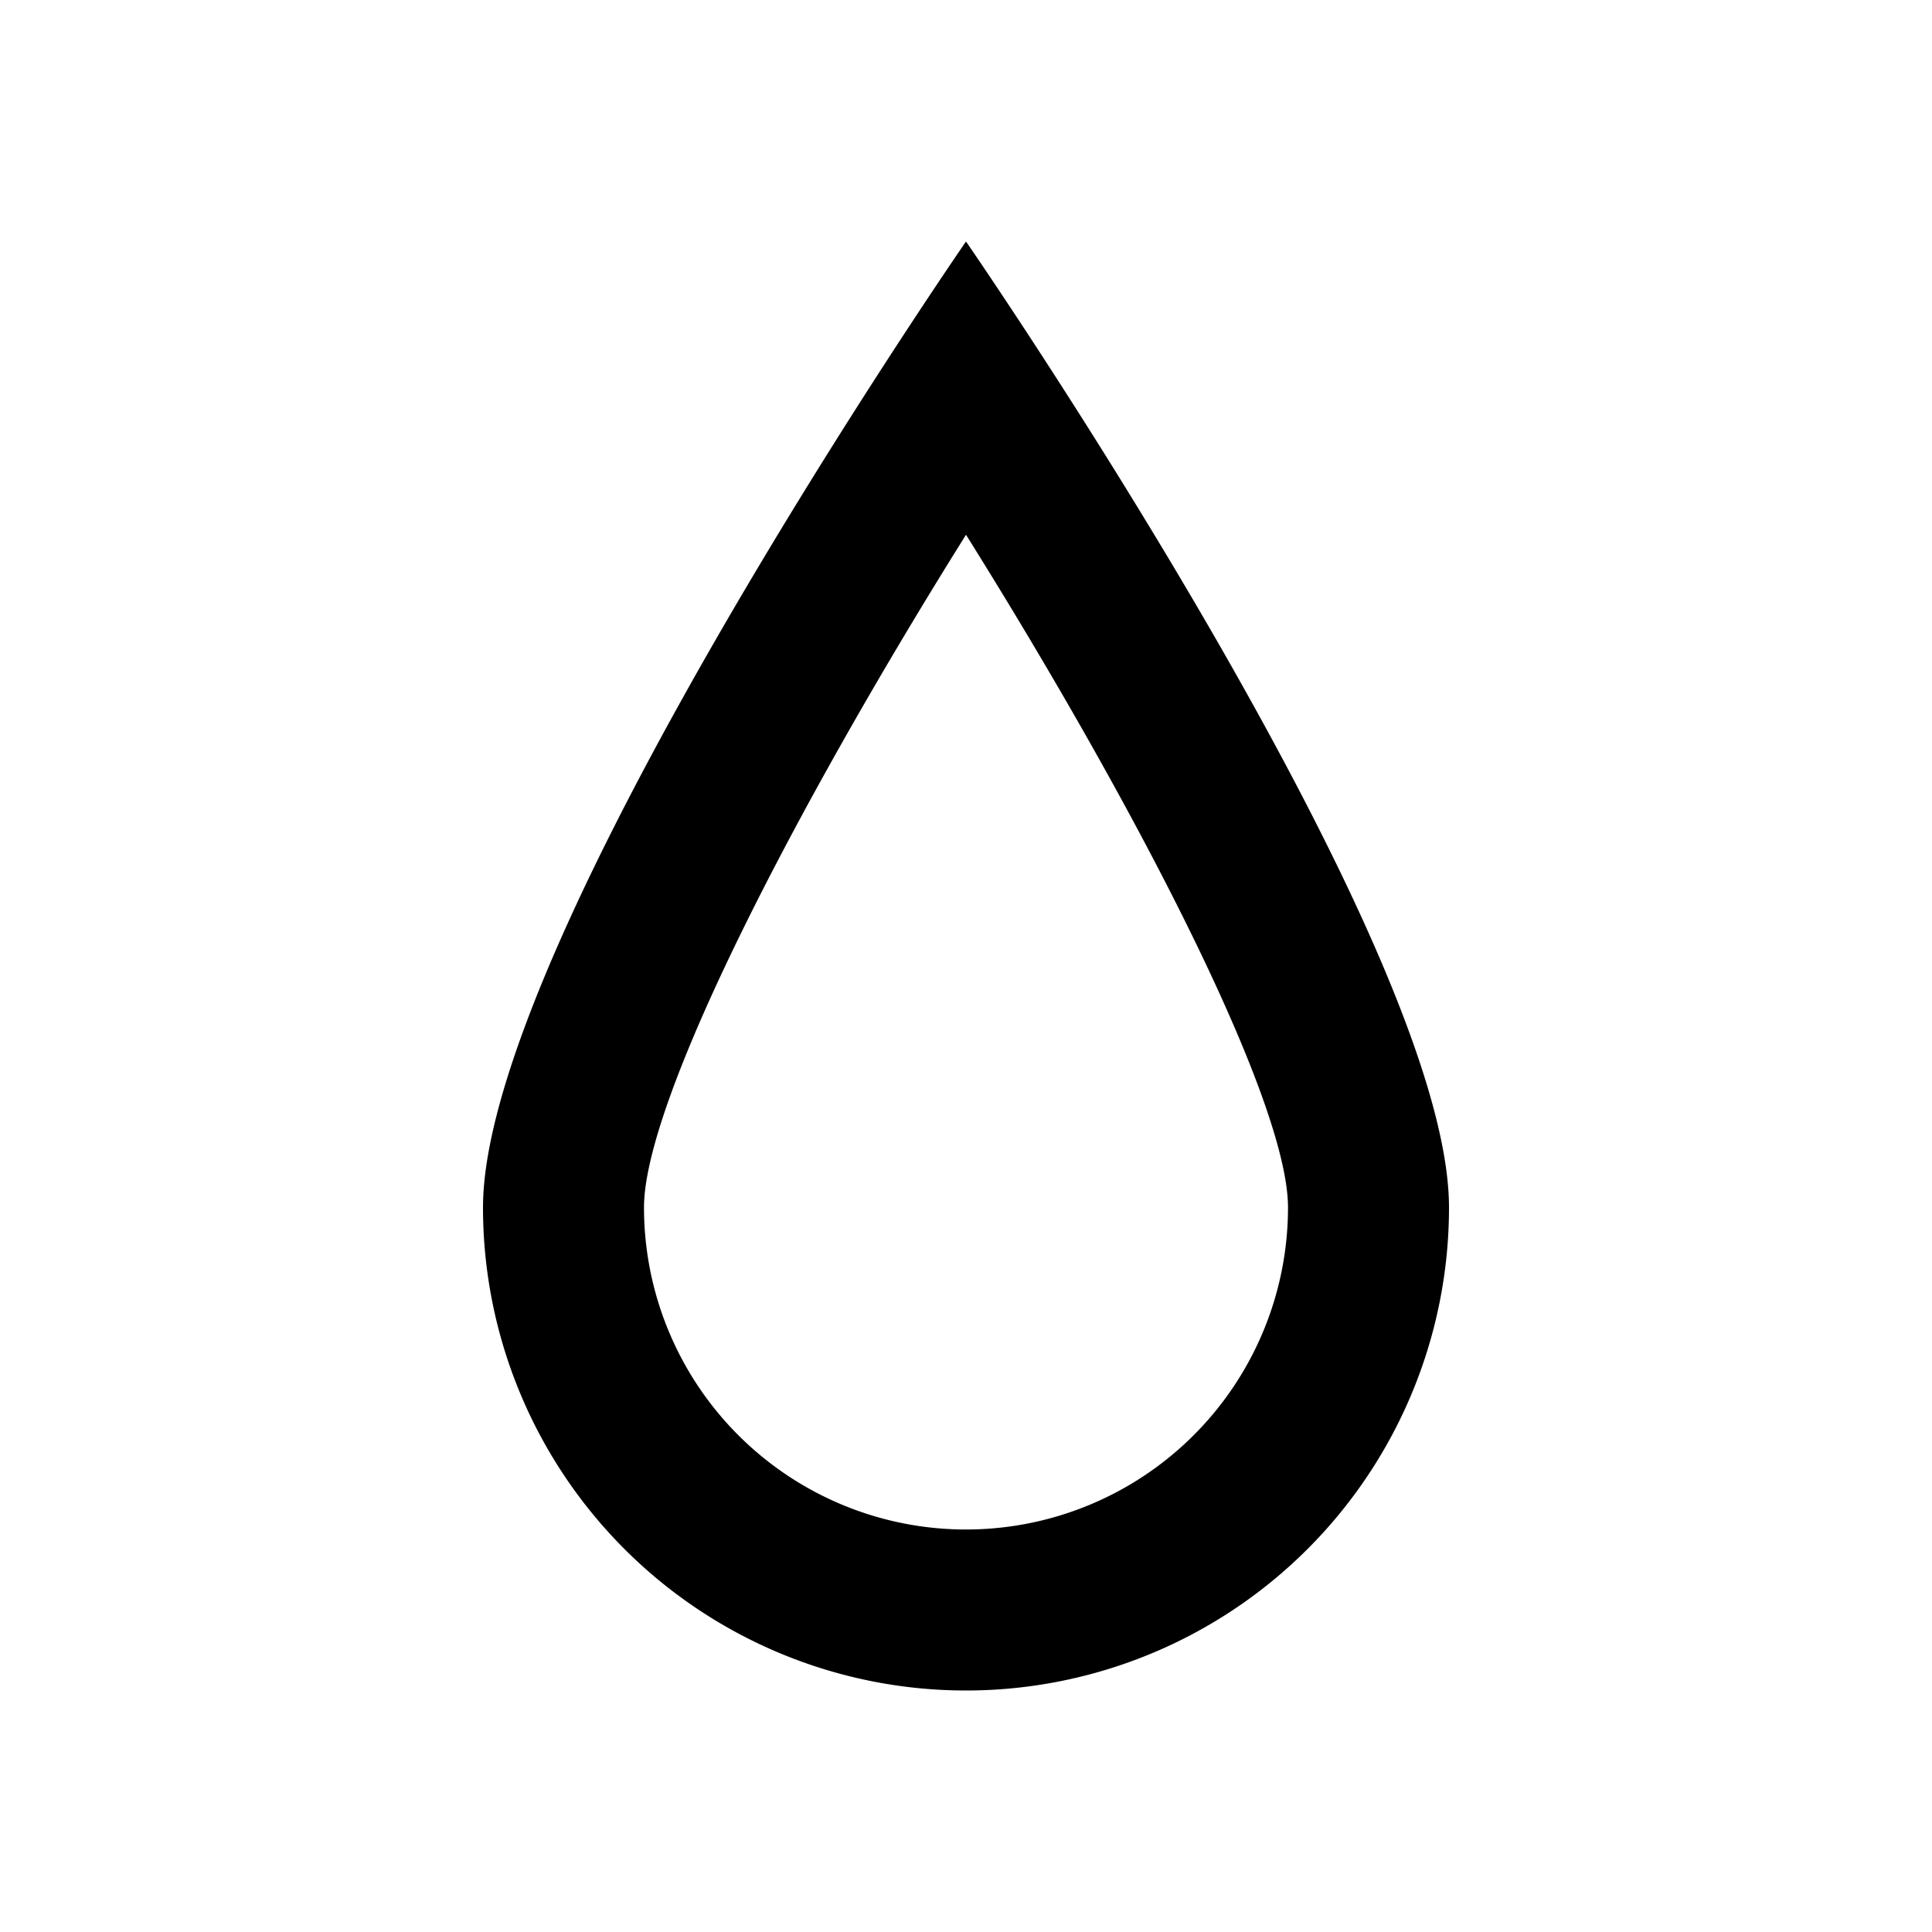 <svg id="ea58c45b-a943-45c4-bb82-f9410def571c" data-name="humidity" xmlns="http://www.w3.org/2000/svg" width="24" height="24" viewBox="0 0 24 24"><defs><style>.eca598c2-7485-4d80-bee8-b8e54c0e58e5{fill:none;}</style></defs><rect class="eca598c2-7485-4d80-bee8-b8e54c0e58e5" width="24" height="24"/><path d="M12,3S6,11.686,6,15a6,6,0,0,0,12,0C18,11.686,12,3,12,3Zm0,16a4,4,0,0,1-4-4c0-1.324,1.866-4.948,4-8.357,2.134,3.409,4,7.033,4,8.357A4,4,0,0,1,12,19Z"/></svg>